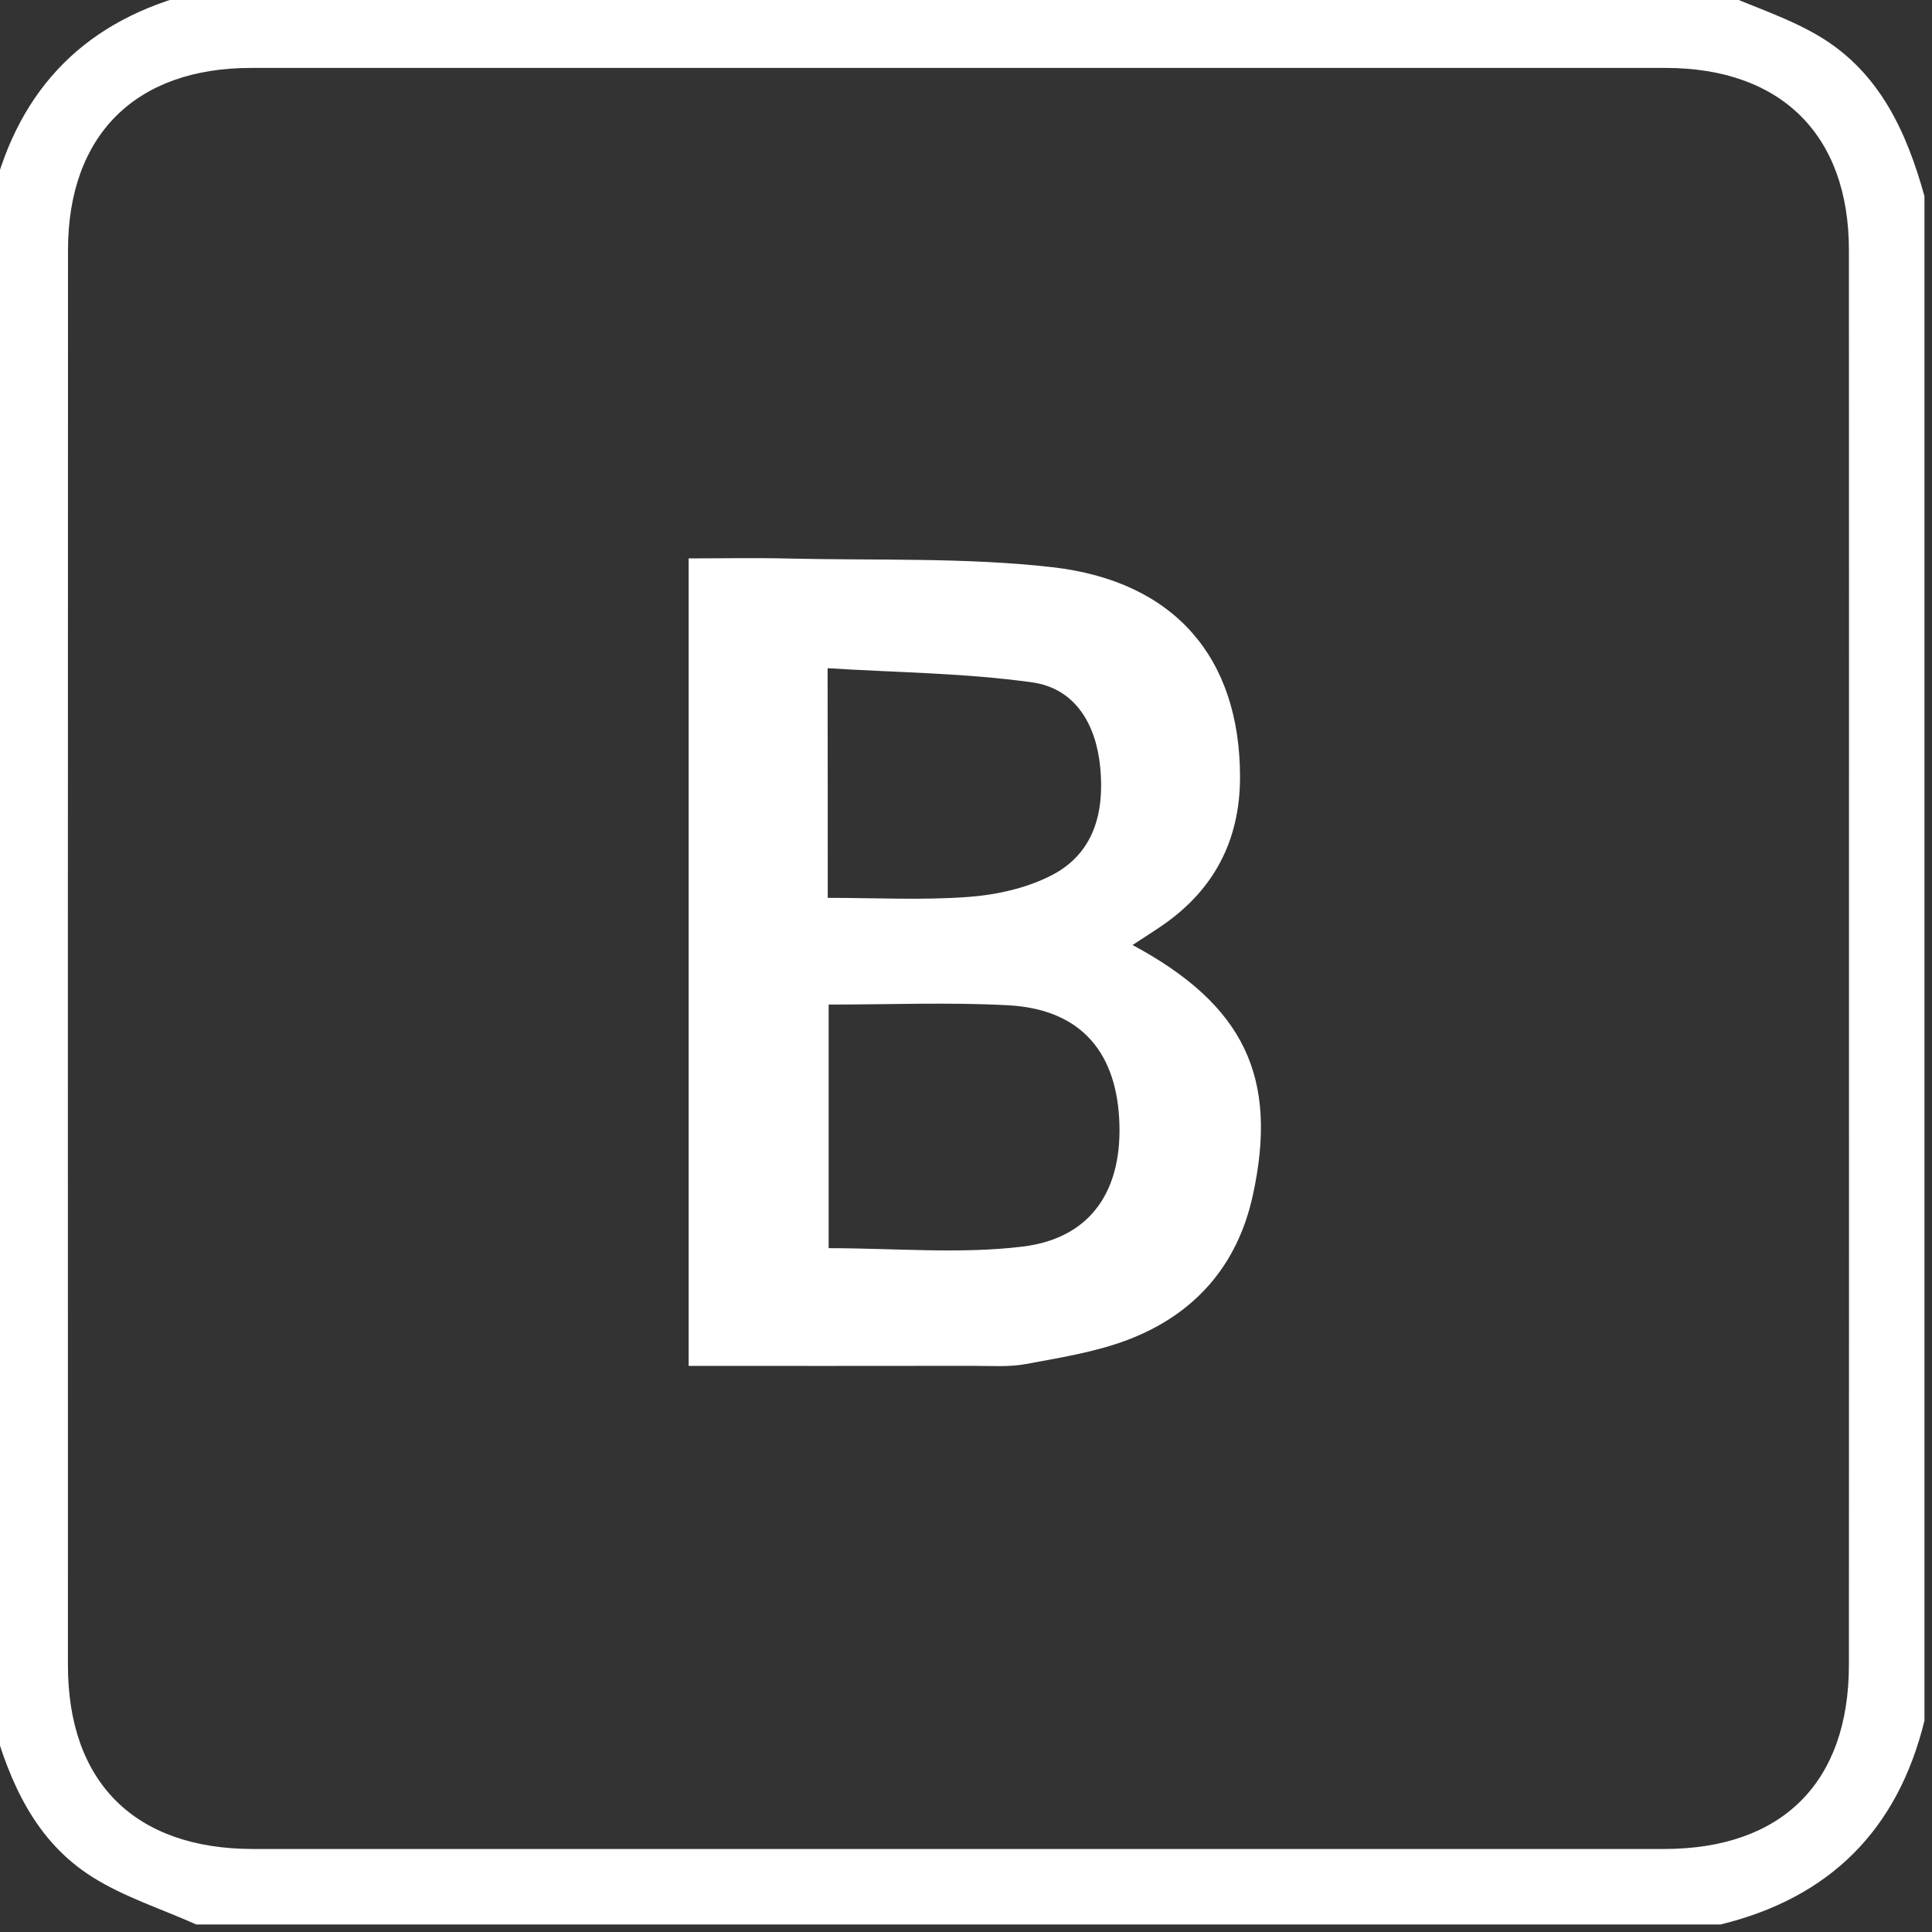 <?xml version="1.0" encoding="utf-8"?>
<!-- Generator: Adobe Illustrator 24.0.0, SVG Export Plug-In . SVG Version: 6.00 Build 0)  -->
<svg version="1.1" id="Layer_1" xmlns="http://www.w3.org/2000/svg" xmlns:xlink="http://www.w3.org/1999/xlink" x="0px" y="0px"
	 viewBox="0 0 256 256" style="fill:#FFF; enable-background:new 0 0 256 256;" xml:space="preserve">
<rect x="0" y="0" width="256" height="256" fill="#333333" stroke="none"/>
<g>
	<path d="M255,26c0,67.33,0,134.67,0,202c-3.54,14.46-12.54,23.46-27,27c-67.33,0-134.67,0-202,0c-4.62-2.07-9.56-3.63-13.8-6.31
		C4.71,243.96,1.29,236.25-1,228c0-67.33,0-134.67,0-202C2.55,11.55,11.54,2.54,26-1c67.33,0,134.67,0,202,0
		c4.49,1.97,9.27,3.47,13.4,6.01C249.12,9.77,252.67,17.57,255,26z M245,126.61c0-31.16,0.01-62.32-0.01-93.47
		C244.99,17.9,236.03,9.01,220.71,9C158.22,8.99,95.74,8.99,33.26,9c-15.3,0-24.25,8.91-24.25,24.16
		C8.99,95.65,8.99,158.14,9,220.62c0,15.56,8.88,24.38,24.54,24.38c62.32,0.01,124.63,0.01,186.95,0c15.65,0,24.5-8.82,24.5-24.41
		C245.01,189.26,245,157.93,245,126.61z"/>
	<path d="M150.07,125.22c14.78,7.94,19.35,17.52,15.94,33.15c-2.04,9.36-7.74,15.79-16.54,19.15c-4.3,1.64-8.97,2.37-13.52,3.22
		c-2.26,0.42-4.65,0.24-6.97,0.24c-12.46,0.02-24.92,0.01-37.73,0.01c0-35.66,0-71,0-107c4.41,0,8.84-0.09,13.27,0.02
		c11.63,0.27,23.35-0.16,34.87,1.14c16.33,1.85,24.89,12.09,24.92,27.72c0.02,8.69-3.62,15.37-10.85,20.13
		C152.37,123.73,151.28,124.43,150.07,125.22z M109.8,133.11c0,11.28,0,21.95,0,32.28c8.85,0,17.39,0.8,25.7-0.21
		c9.18-1.11,13.36-7.62,12.79-17.09c-0.55-9.12-5.48-14.41-14.77-14.89C125.76,132.79,117.95,133.11,109.8,133.11z M109.68,118.97
		c6.4,0,12.53,0.33,18.61-0.12c3.71-0.27,7.63-1.14,10.92-2.8c5.75-2.89,7.17-8.39,6.57-14.44c-0.56-5.65-3.31-10.39-9-11.19
		c-8.9-1.25-17.96-1.3-27.12-1.88C109.68,99.39,109.68,108.96,109.68,118.97z"/>
</g>
</svg>
